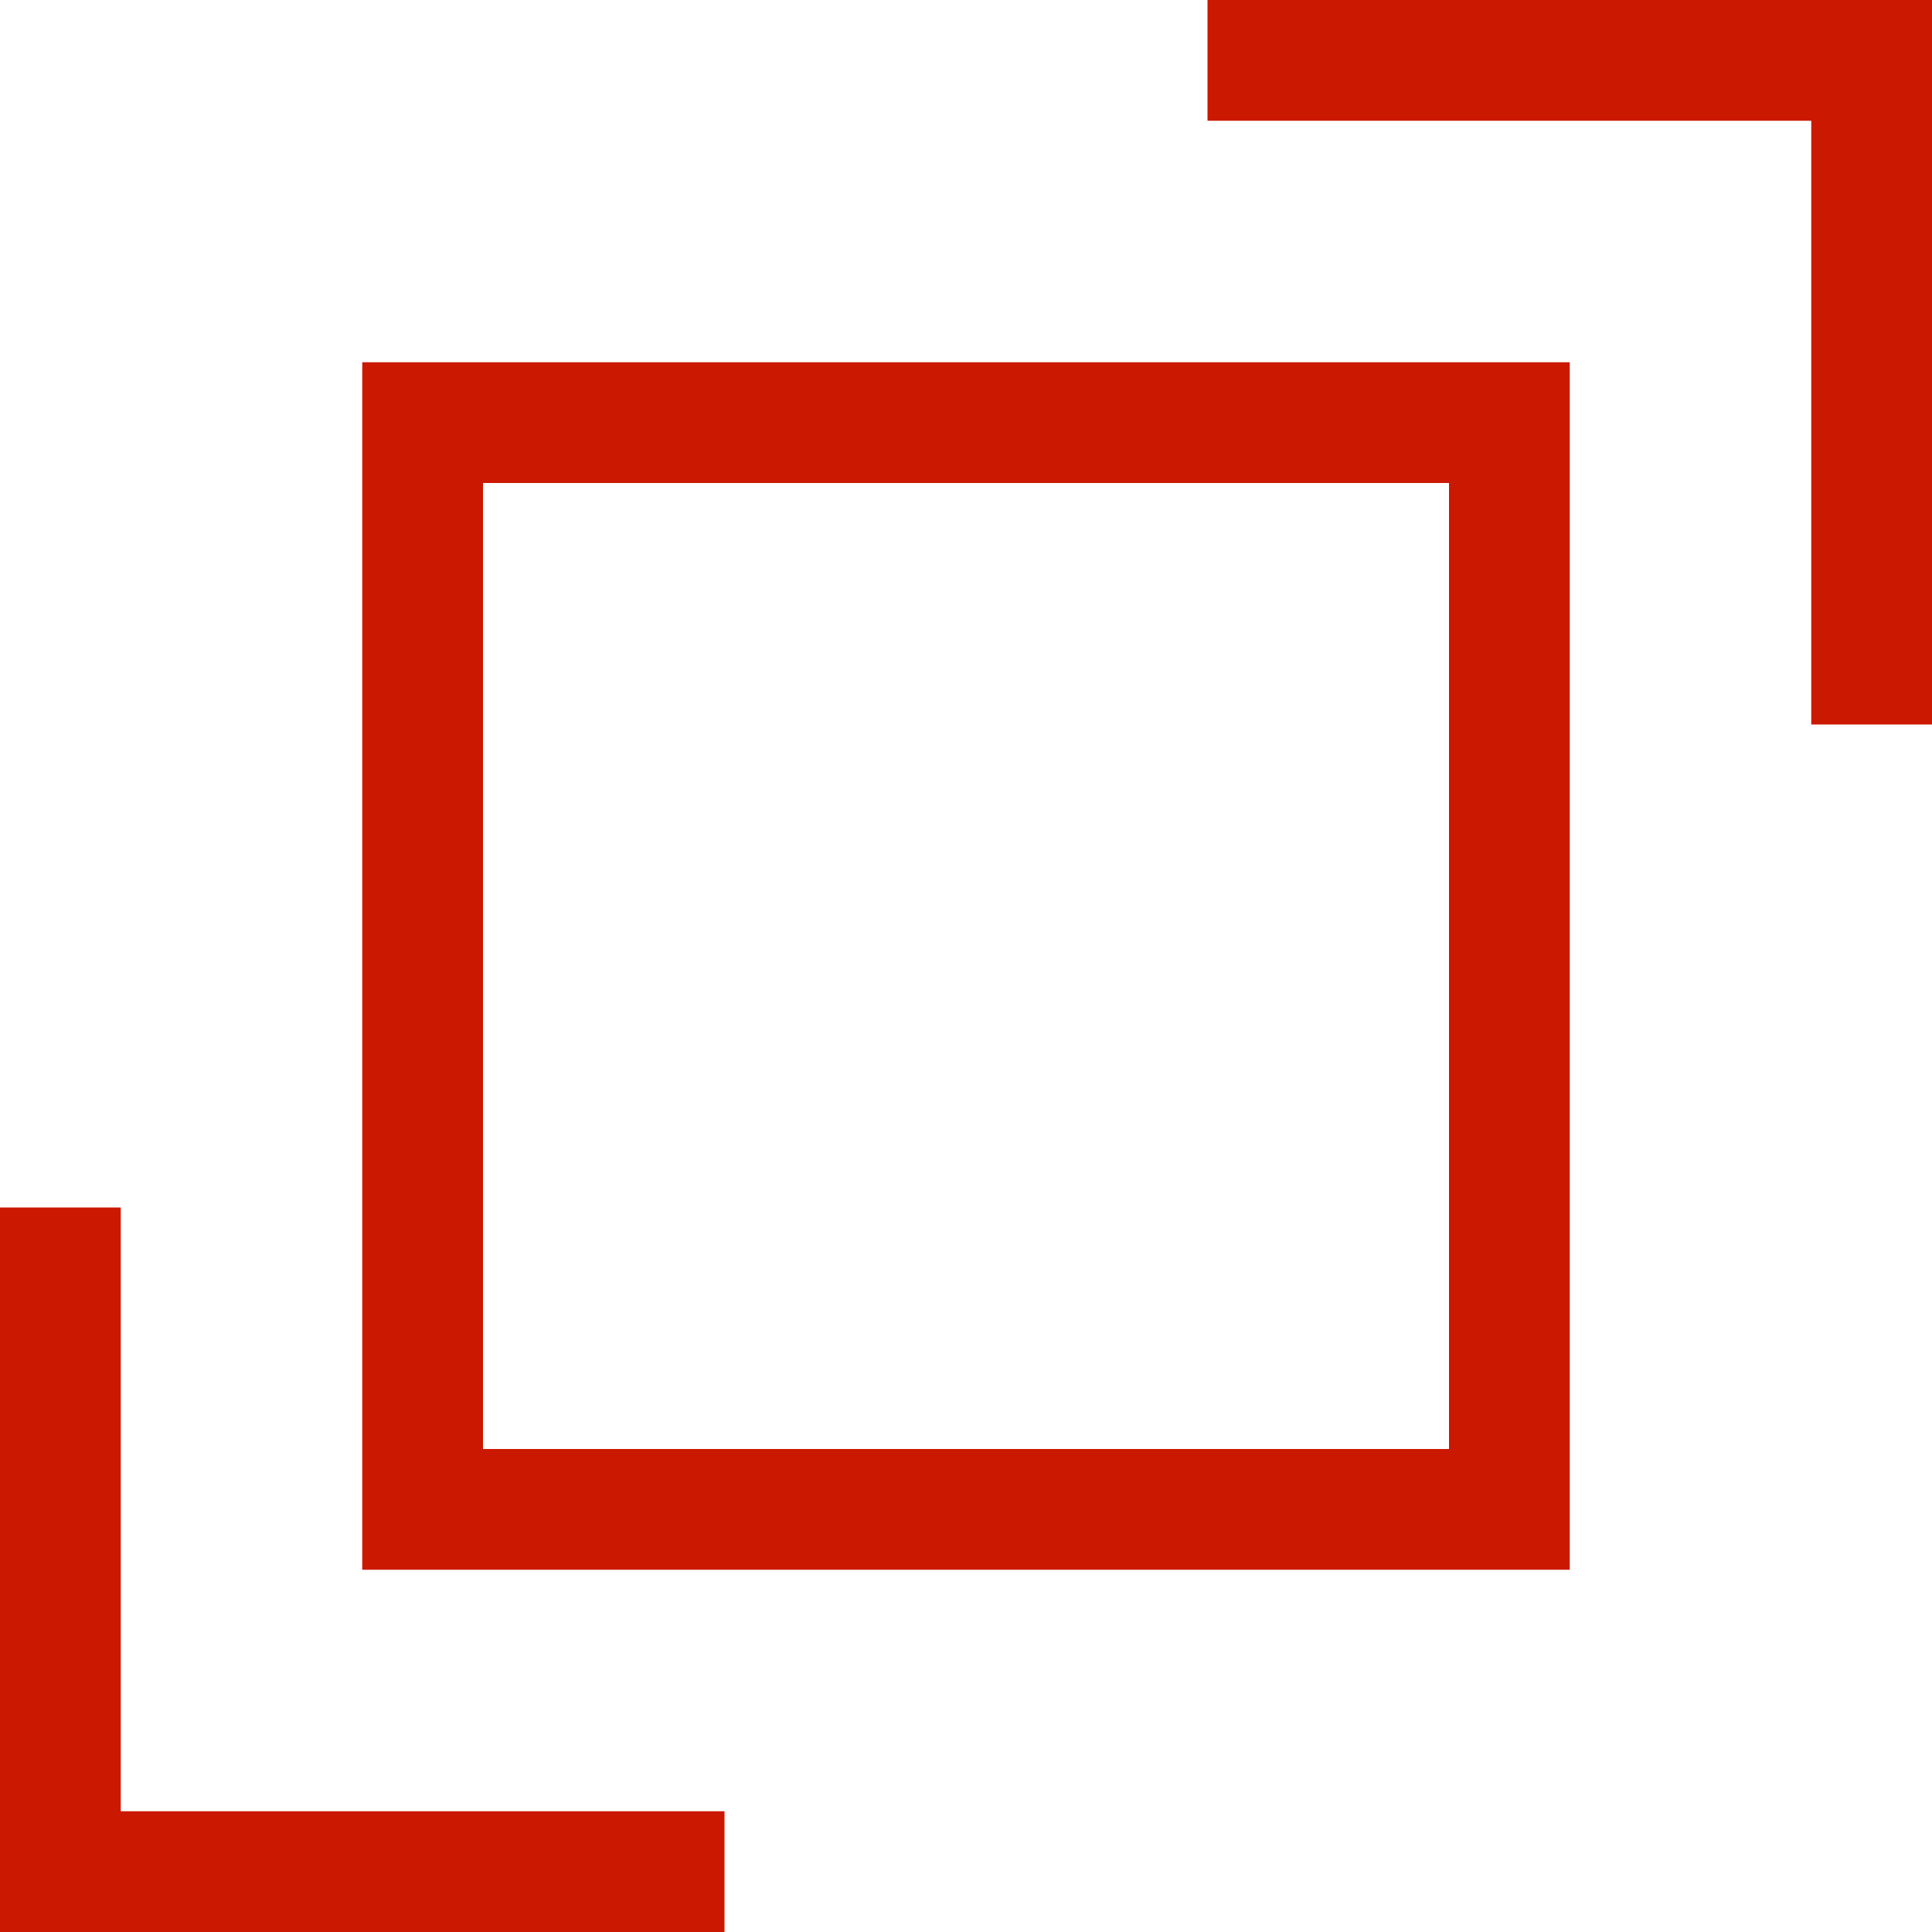 <svg id="Ebene_1" data-name="Ebene 1" xmlns="http://www.w3.org/2000/svg" viewBox="0 0 16 16"><defs><style>.cls-1{fill:#cb1800}</style></defs><path class="cls-1" d="M12 4v8H4V4h8m1-1H3v10h10V3z"/><path class="cls-1" d="M16 6h-1V1h-5V0h6v6zM6 16H0v-6h1v5h5v1z"/></svg>